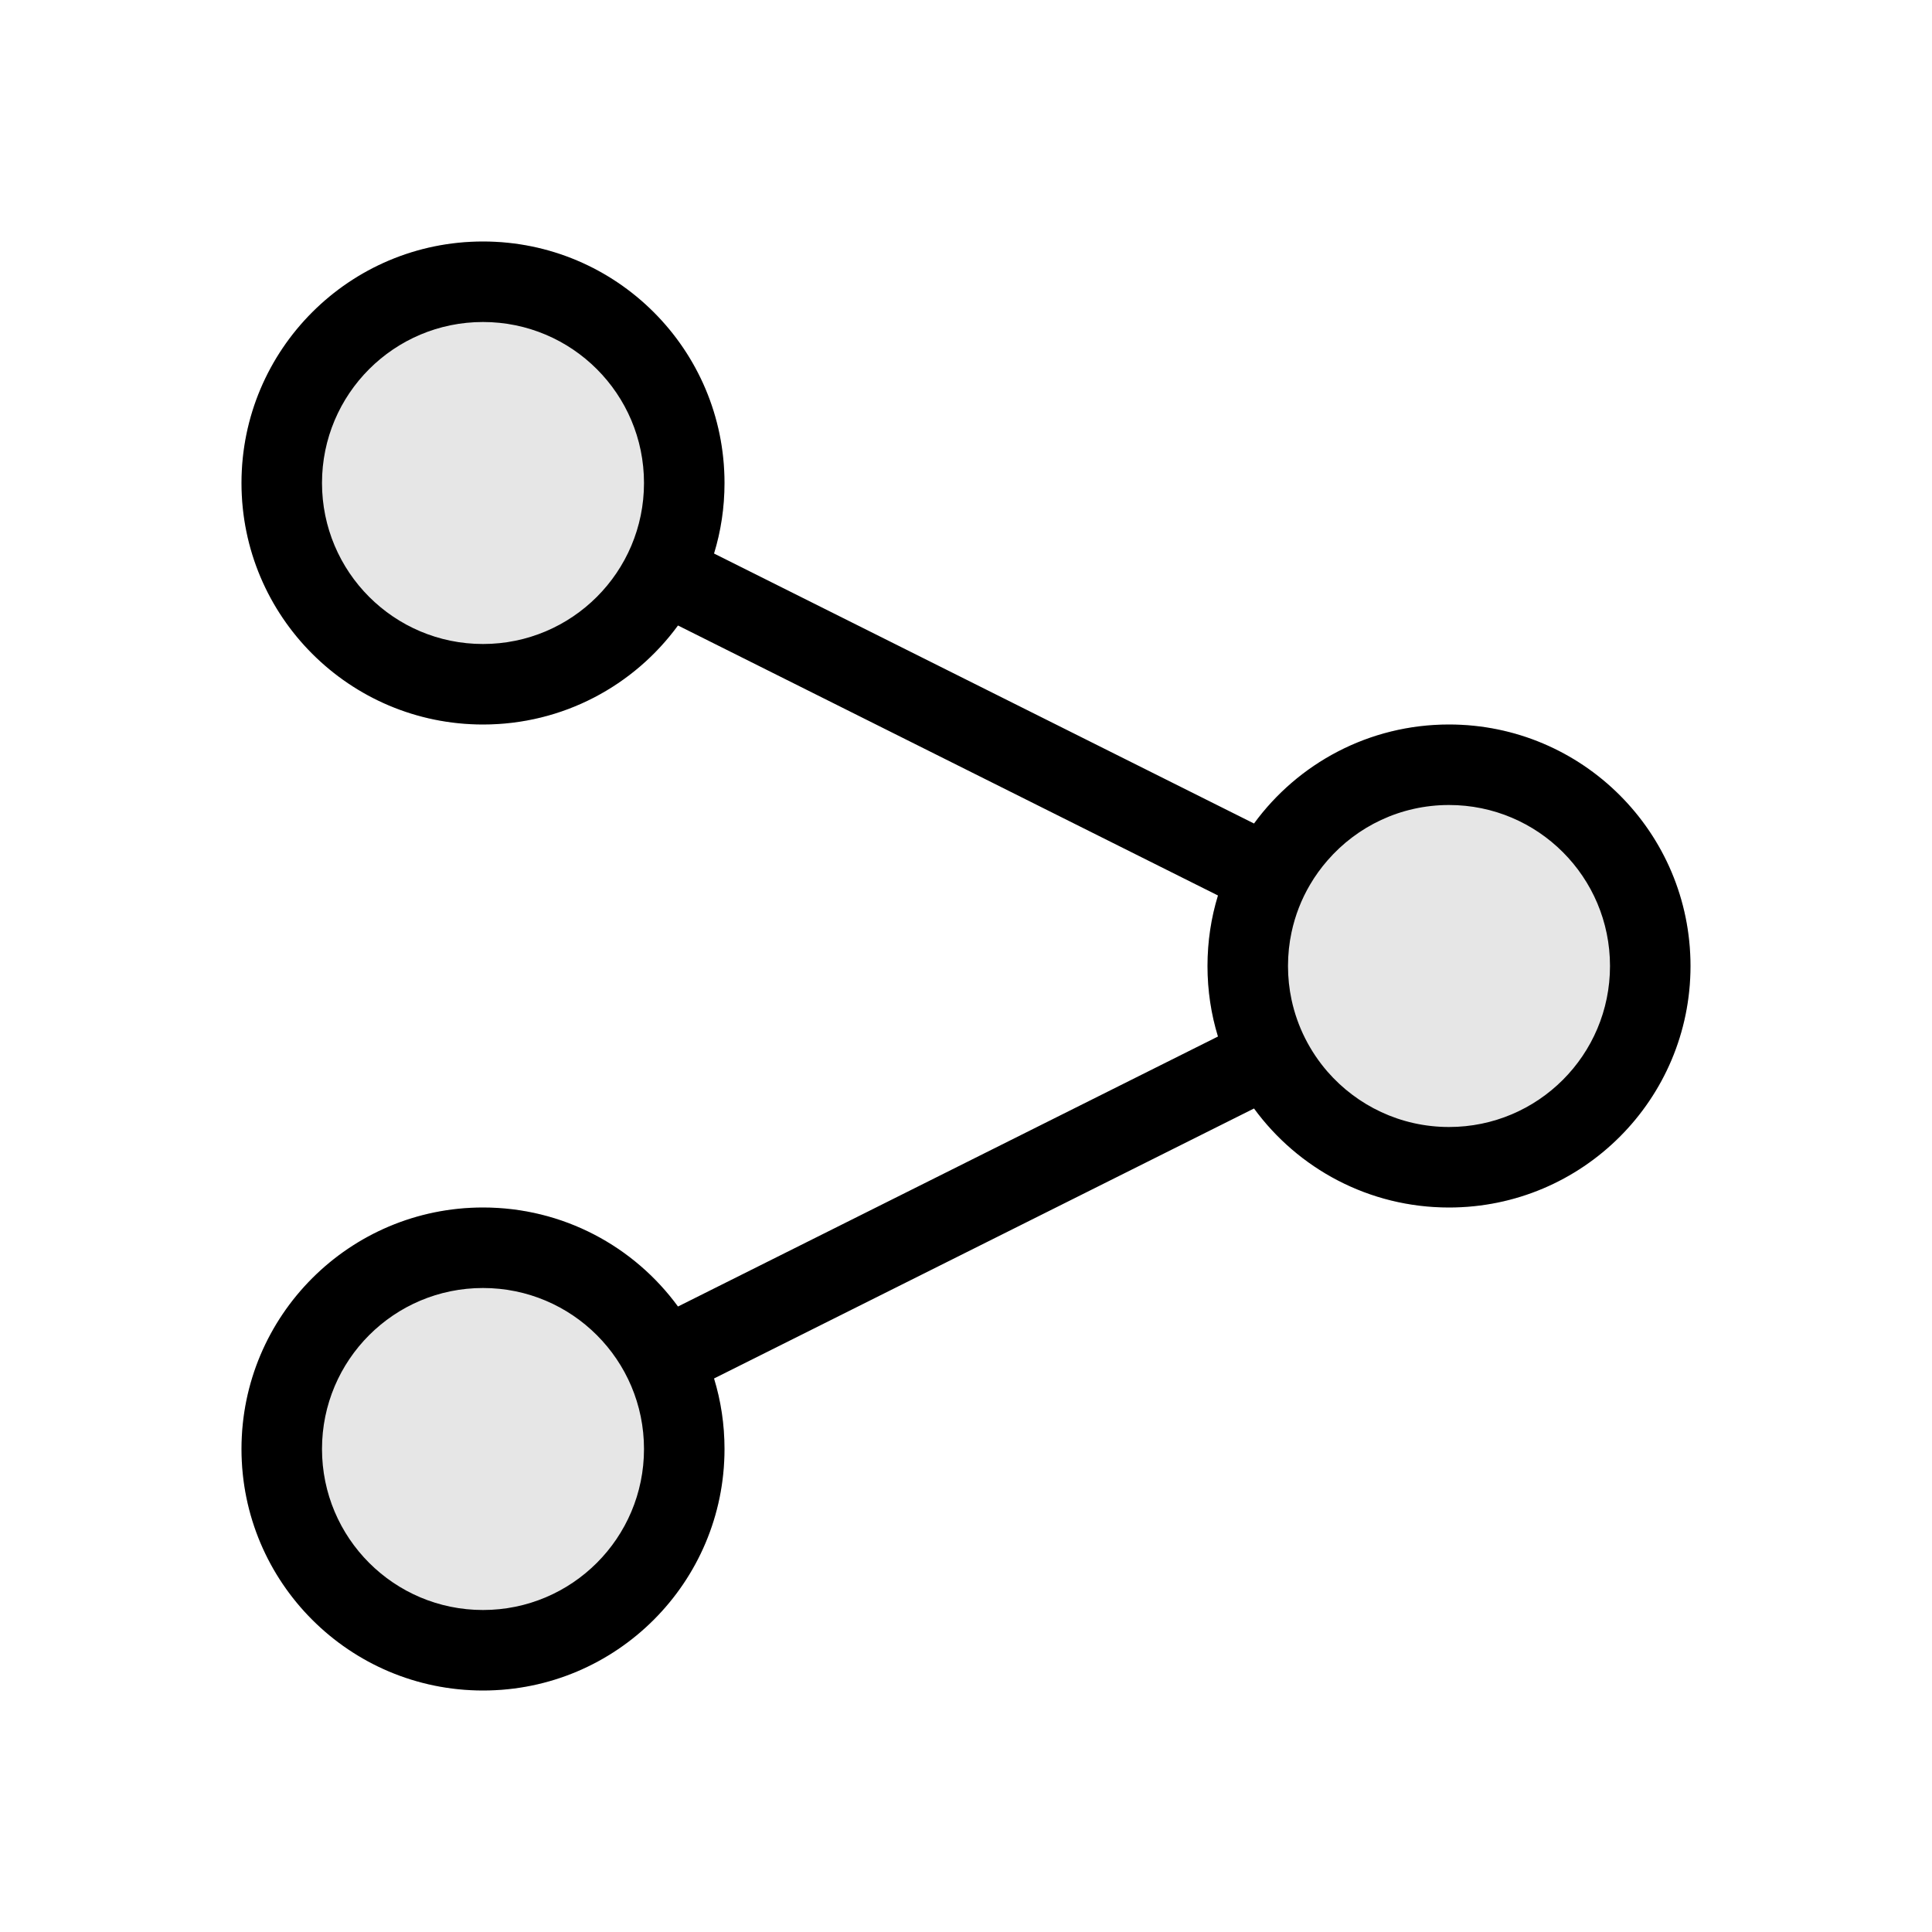 <svg width="24" height="24" viewBox="0 0 24 24" fill="none" xmlns="http://www.w3.org/2000/svg">
<path fill-rule="evenodd" clip-rule="evenodd" d="M8 6C8 7.105 7.105 8 6 8C4.895 8 4 7.105 4 6C4 4.895 4.895 4 6 4C7.105 4 8 4.895 8 6ZM8.422 7.77C7.877 8.516 6.995 9 6 9C4.343 9 3 7.657 3 6C3 4.343 4.343 3 6 3C7.657 3 9 4.343 9 6C9 6.305 8.955 6.599 8.87 6.876L15.578 10.23C16.123 9.484 17.005 9 18 9C19.657 9 21 10.343 21 12C21 13.657 19.657 15 18 15C17.005 15 16.123 14.516 15.578 13.77L8.87 17.124C8.955 17.401 9 17.695 9 18C9 19.657 7.657 21 6 21C4.343 21 3 19.657 3 18C3 16.343 4.343 15 6 15C6.995 15 7.877 15.484 8.422 16.23L15.13 12.876C15.045 12.599 15 12.305 15 12C15 11.695 15.045 11.401 15.13 11.124L8.422 7.77ZM16.273 10.991C16.336 10.883 16.41 10.781 16.492 10.687C16.858 10.266 17.398 10 18 10C19.105 10 20 10.895 20 12C20 13.105 19.105 14 18 14C17.398 14 16.858 13.734 16.491 13.313L16.491 13.313C16.273 13.062 16.116 12.756 16.044 12.419L16.044 12.419C16.015 12.284 16 12.144 16 12C16 11.856 16.015 11.716 16.044 11.581L16.044 11.581C16.089 11.37 16.167 11.171 16.273 10.991ZM8 18C8 19.105 7.105 20 6 20C4.895 20 4 19.105 4 18C4 16.895 4.895 16 6 16C7.105 16 8 16.895 8 18Z" fill="black"/>
<path fill-rule="evenodd" clip-rule="evenodd" d="M9 6C9 7.657 7.657 9 6 9C4.343 9 3 7.657 3 6C3 4.343 4.343 3 6 3C7.657 3 9 4.343 9 6ZM21 12C21 13.657 19.657 15 18 15C16.343 15 15 13.657 15 12C15 10.343 16.343 9 18 9C19.657 9 21 10.343 21 12ZM6 21C7.657 21 9 19.657 9 18C9 16.343 7.657 15 6 15C4.343 15 3 16.343 3 18C3 19.657 4.343 21 6 21Z" fill="black" fill-opacity="0.1"/>
</svg>
